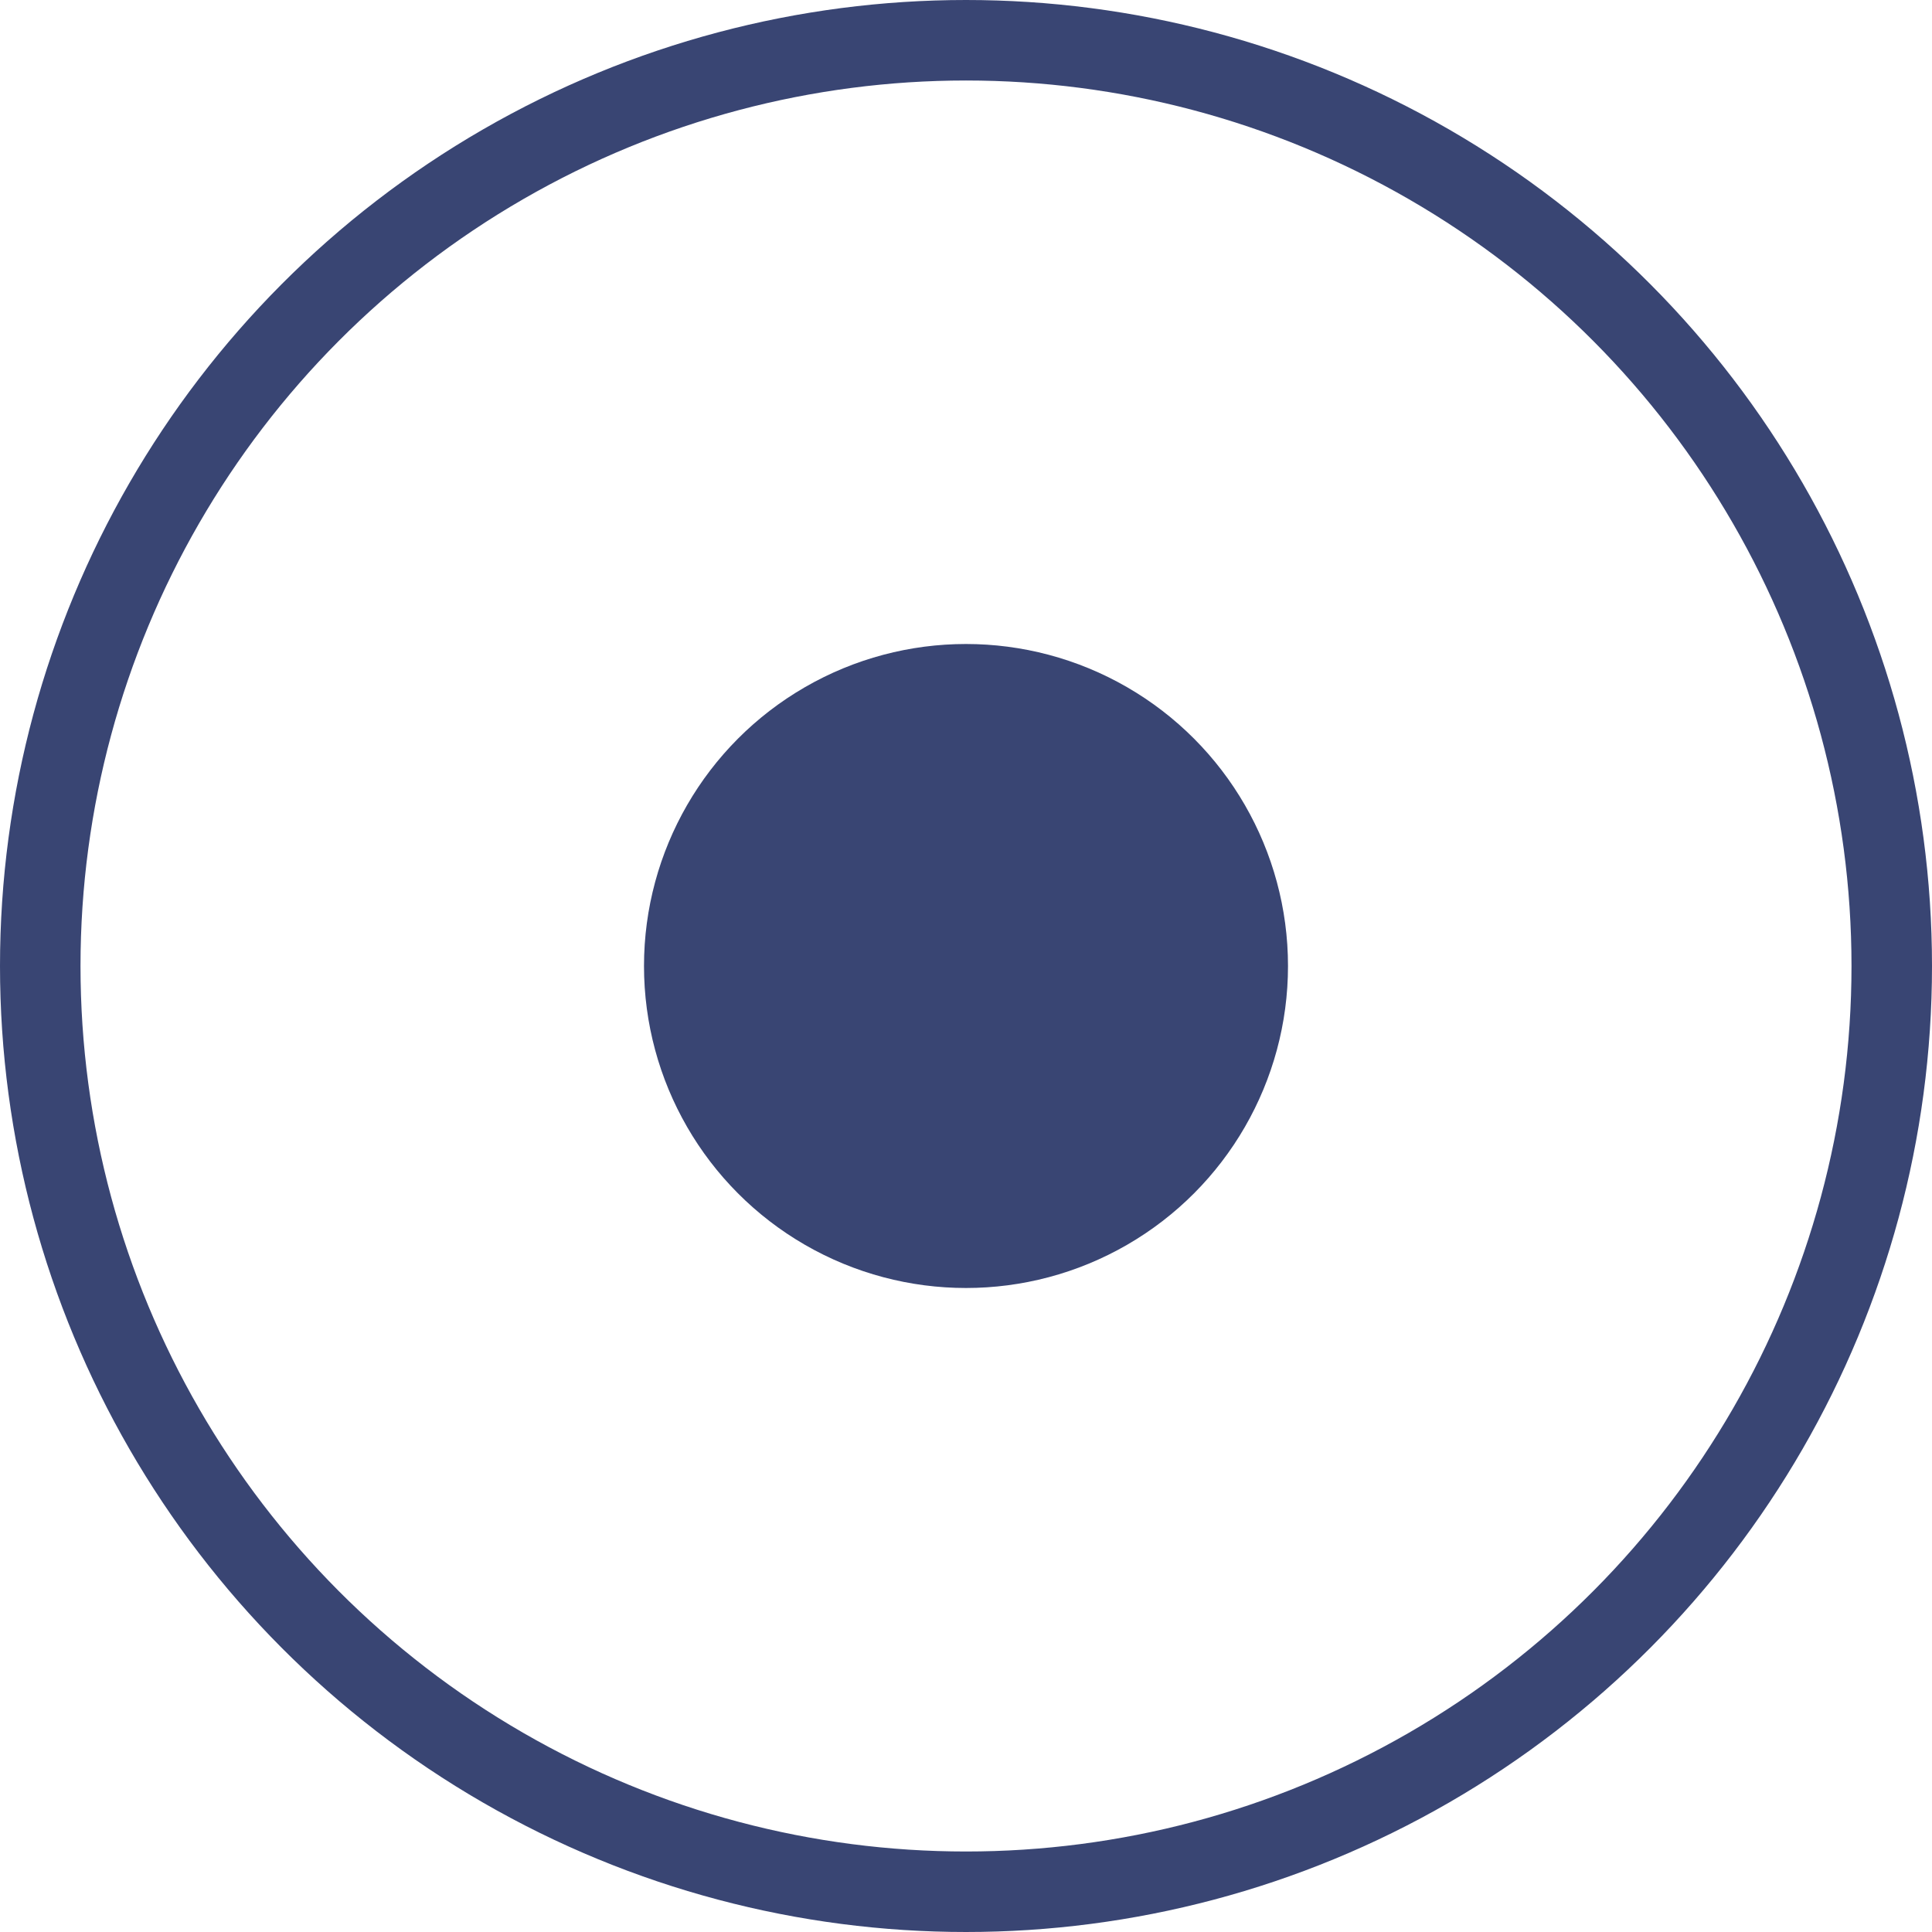 <svg width="24" height="24" viewBox="0 0 24 24" fill="none" xmlns="http://www.w3.org/2000/svg">
<circle cx="12" cy="12" r="11.5" stroke="#394573"/>
<circle cx="12" cy="12" r="4" fill="#394573"/>
</svg>
